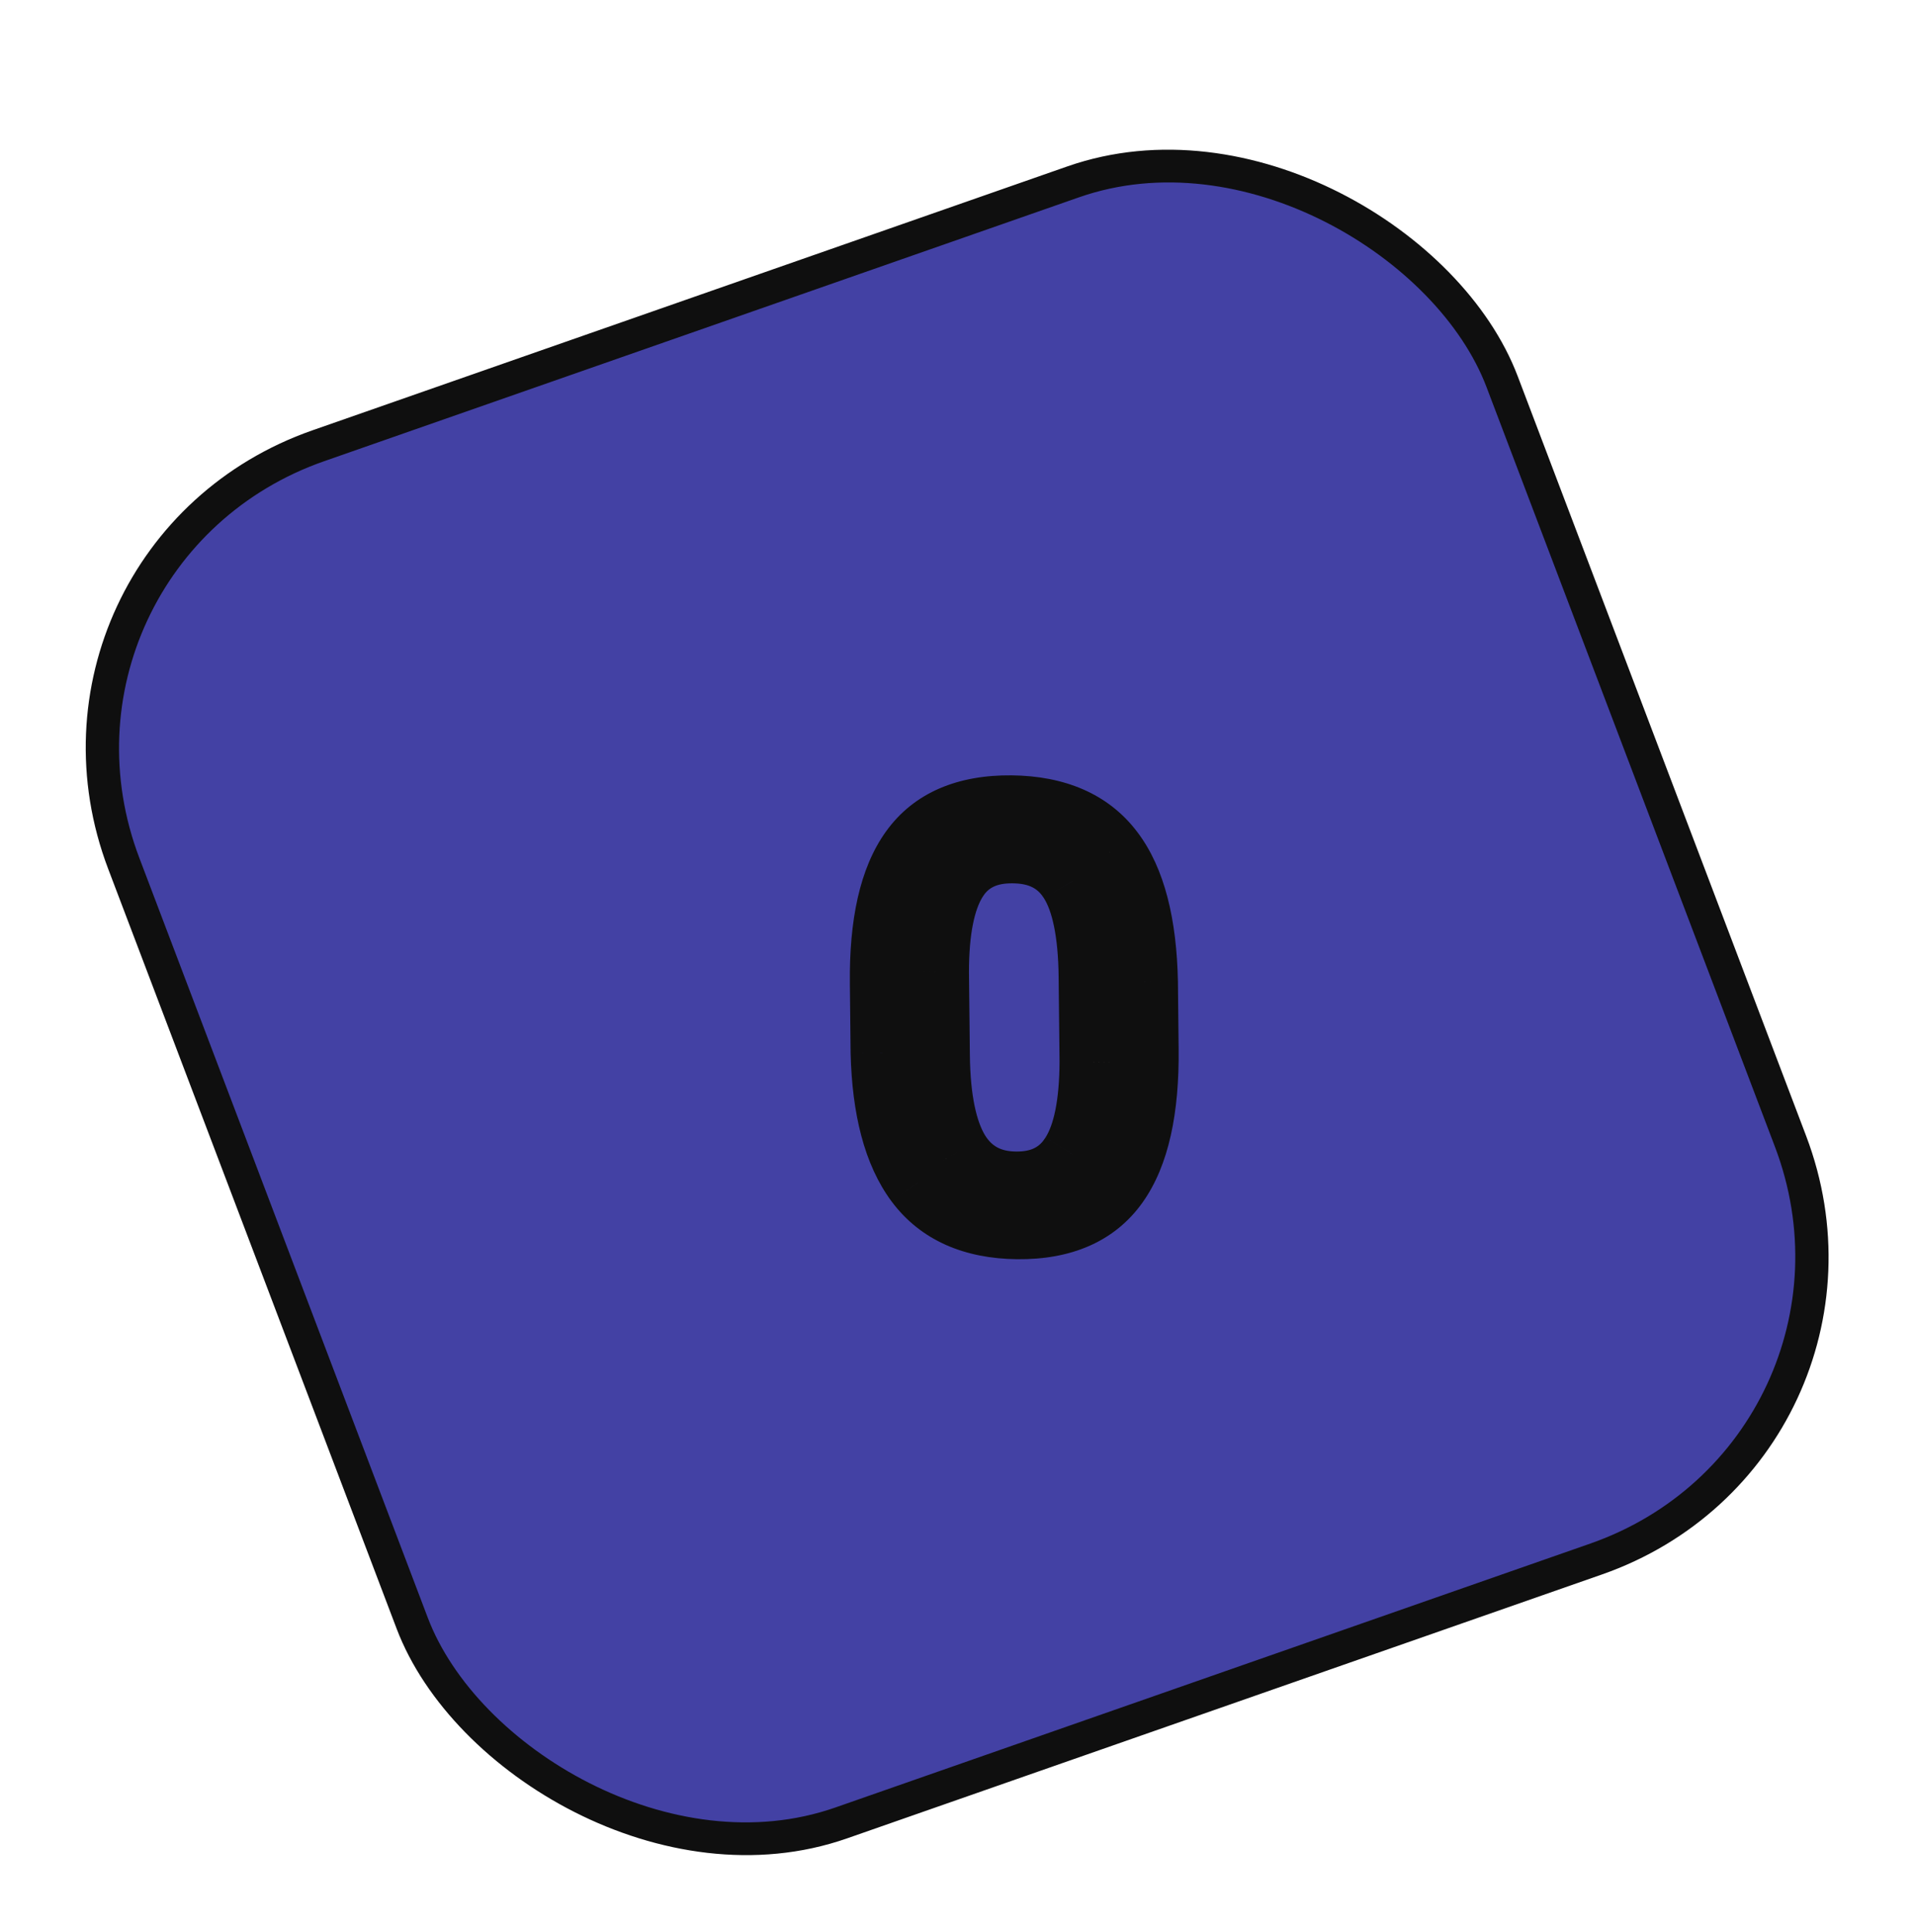 <svg width="116" height="117" viewBox="0 0 116 117" fill="none" xmlns="http://www.w3.org/2000/svg">
<g filter="url(#filter0_d)">
<g clip-path="url(#clip0)">
<rect width="88.444" height="89.215" rx="20" transform="matrix(0.944 -0.33 0.355 0.935 0.398 29.601)" fill="#4341A4"/>
<path d="M69.378 59.509C69.417 63.179 68.808 65.9 67.552 67.671C66.295 69.443 64.311 70.315 61.599 70.288C58.922 70.261 56.93 69.372 55.625 67.62C54.319 65.856 53.625 63.241 53.542 59.773L53.498 55.589C53.459 51.964 54.068 49.277 55.325 47.528C56.581 45.779 58.572 44.918 61.295 44.945C63.995 44.972 65.992 45.845 67.286 47.563C68.58 49.27 69.262 51.897 69.335 55.443L69.378 59.509ZM66.144 55.191C66.115 52.537 65.716 50.602 64.944 49.386C64.173 48.159 62.966 47.537 61.322 47.52C59.691 47.504 58.508 48.096 57.774 49.297C57.04 50.498 56.675 52.352 56.678 54.859L56.731 59.873C56.76 62.538 57.172 64.513 57.967 65.797C58.773 67.07 59.975 67.714 61.572 67.73C63.146 67.746 64.306 67.159 65.052 65.97C65.809 64.78 66.191 62.898 66.198 60.324L66.144 55.191Z" fill="#F9F0F0"/>
<path d="M55.625 67.62L54.002 68.764L54.006 68.769L55.625 67.62ZM53.542 59.773L51.525 59.753L51.525 59.766L51.525 59.779L53.542 59.773ZM67.286 47.563L65.673 48.721L65.677 48.726L67.286 47.563ZM69.335 55.443L71.352 55.463L71.352 55.454L71.352 55.444L69.335 55.443ZM64.944 49.386L63.234 50.402L63.239 50.41L64.944 49.386ZM56.678 54.859L54.661 54.821L54.661 54.83L54.661 54.839L56.678 54.859ZM57.967 65.797L56.249 66.802L56.255 66.811L56.26 66.82L57.967 65.797ZM65.052 65.97L63.335 64.893L63.328 64.904L65.052 65.97ZM66.198 60.324L68.215 60.37L68.216 60.357L68.215 60.344L66.198 60.324ZM67.361 59.488C67.398 63.002 66.799 65.233 65.889 66.515L69.214 68.828C70.818 66.567 71.436 63.356 71.395 59.529L67.361 59.488ZM65.889 66.515C65.089 67.643 63.798 68.328 61.578 68.306L61.62 72.27C64.824 72.303 67.501 71.243 69.214 68.828L65.889 66.515ZM61.578 68.306C59.384 68.284 58.077 67.588 57.244 66.47L54.006 68.769C55.784 71.156 58.46 72.239 61.62 72.27L61.578 68.306ZM57.247 66.475C56.297 65.192 55.637 63.054 55.559 59.768L51.525 59.779C51.612 63.428 52.341 66.521 54.002 68.764L57.247 66.475ZM55.559 59.794L55.515 55.609L51.48 55.569L51.525 59.753L55.559 59.794ZM55.515 55.609C55.478 52.145 56.077 49.952 56.981 48.694L53.669 46.362C52.059 48.602 51.44 51.783 51.48 55.569L55.515 55.609ZM56.981 48.694C57.775 47.588 59.071 46.905 61.316 46.928L61.274 42.963C58.072 42.931 55.388 43.969 53.669 46.362L56.981 48.694ZM61.316 46.928C63.556 46.95 64.862 47.644 65.673 48.721L68.899 46.405C67.122 44.046 64.435 42.995 61.274 42.963L61.316 46.928ZM65.677 48.726C66.591 49.933 67.249 52.056 67.318 55.442L71.352 55.444C71.276 51.737 70.568 48.607 68.895 46.4L65.677 48.726ZM67.317 55.423L67.361 59.488L71.395 59.529L71.352 55.463L67.317 55.423ZM68.161 55.211C68.131 52.46 67.729 50.064 66.65 48.362L63.239 50.41C63.702 51.14 64.099 52.614 64.126 55.171L68.161 55.211ZM66.654 48.369C65.456 46.463 63.539 45.56 61.301 45.538L61.343 49.503C62.392 49.513 62.889 49.854 63.234 50.402L66.654 48.369ZM61.301 45.538C59.078 45.516 57.186 46.373 56.039 48.251L59.509 50.344C59.829 49.819 60.304 49.492 61.343 49.503L61.301 45.538ZM56.039 48.251C55.026 49.908 54.657 52.196 54.661 54.821L58.695 54.897C58.692 52.508 59.054 51.088 59.509 50.344L56.039 48.251ZM54.661 54.839L54.714 59.853L58.749 59.893L58.695 54.879L54.661 54.839ZM54.714 59.853C54.744 62.633 55.163 65.048 56.249 66.802L59.684 64.792C59.18 63.978 58.776 62.444 58.749 59.893L54.714 59.853ZM56.26 66.82C57.465 68.721 59.344 69.69 61.593 69.713L61.551 65.748C60.606 65.738 60.081 65.418 59.673 64.774L56.26 66.82ZM61.593 69.713C63.783 69.734 65.627 68.866 66.775 67.035L63.328 64.904C62.985 65.452 62.509 65.757 61.551 65.748L61.593 69.713ZM66.768 67.046C67.824 65.388 68.208 63.054 68.215 60.37L64.181 60.277C64.174 62.743 63.794 64.172 63.336 64.893L66.768 67.046ZM68.215 60.344L68.161 55.211L64.126 55.171L64.181 60.303L68.215 60.344Z" fill="#0F0F0F"/>
</g>
<rect width="88.444" height="89.215" rx="20" transform="matrix(0.944 -0.33 0.355 0.935 0.398 29.601)" stroke="#0F0F0F" stroke-width="2"/>
</g>
<defs>
<filter id="filter0_d" x="-3.602" y="0.457" width="123.164" height="120.552" filterUnits="userSpaceOnUse" color-interpolation-filters="sRGB">
<feFlood flood-opacity="0" result="BackgroundImageFix"/>
<feColorMatrix in="SourceAlpha" type="matrix" values="0 0 0 0 0 0 0 0 0 0 0 0 0 0 0 0 0 0 127 0"/>
<feOffset dy="4"/>
<feGaussianBlur stdDeviation="2"/>
<feColorMatrix type="matrix" values="0 0 0 0 0 0 0 0 0 0 0 0 0 0 0 0 0 0 0.25 0"/>
<feBlend mode="normal" in2="BackgroundImageFix" result="effect1_dropShadow"/>
<feBlend mode="normal" in="SourceGraphic" in2="effect1_dropShadow" result="shape"/>
</filter>
<clipPath id="clip0">
<rect width="88.444" height="89.215" rx="20" transform="matrix(0.944 -0.33 0.355 0.935 0.398 29.601)" fill="white"/>
</clipPath>
</defs>
</svg>
